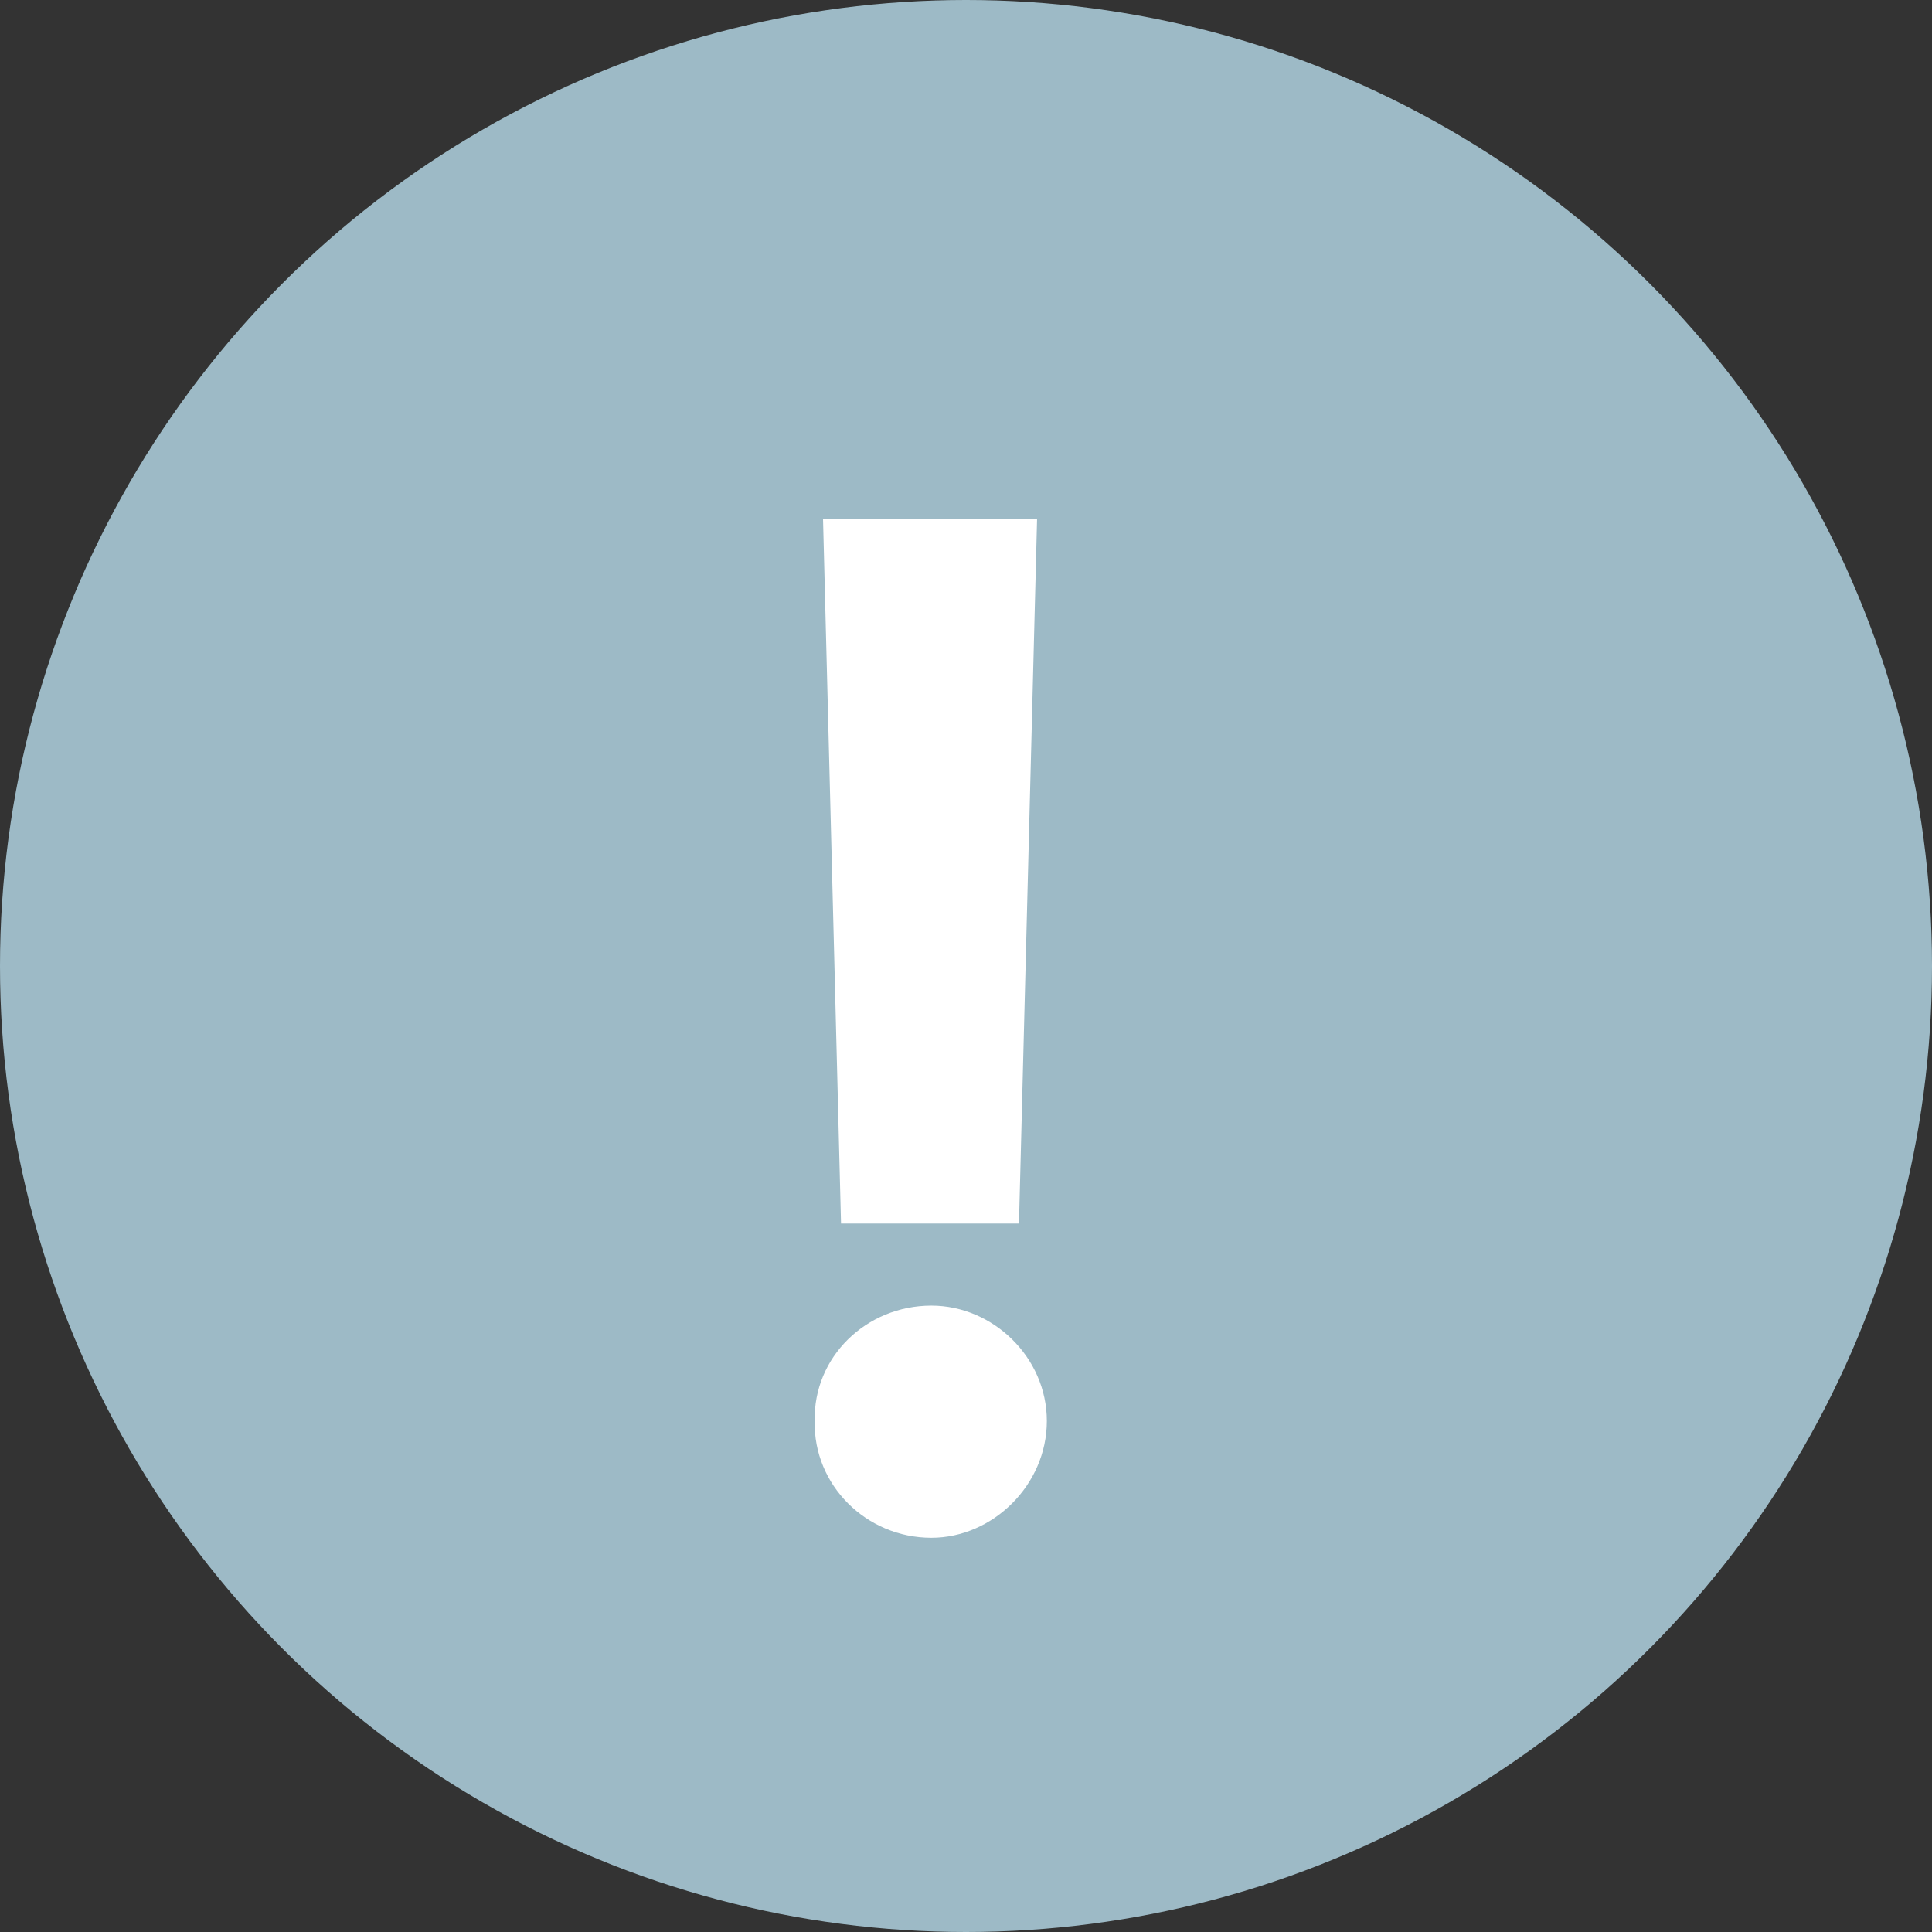 <svg width="19" height="19" viewBox="0 0 19 19" fill="none" xmlns="http://www.w3.org/2000/svg">
<rect x="0" y="0" width="19" height="19" fill="#333333" stroke="none"/>
<circle cx="9.5" cy="9.5" r="9.5" fill="#9DBAC6"/>
<path d="M10.199 5.102L10.021 12.033H8.271L8.094 5.102H10.199ZM9.16 15.123C8.518 15.123 7.998 14.604 8.012 13.975C7.998 13.346 8.518 12.84 9.16 12.84C9.762 12.84 10.295 13.346 10.295 13.975C10.295 14.604 9.762 15.123 9.16 15.123Z" fill="white"/>
</svg>
